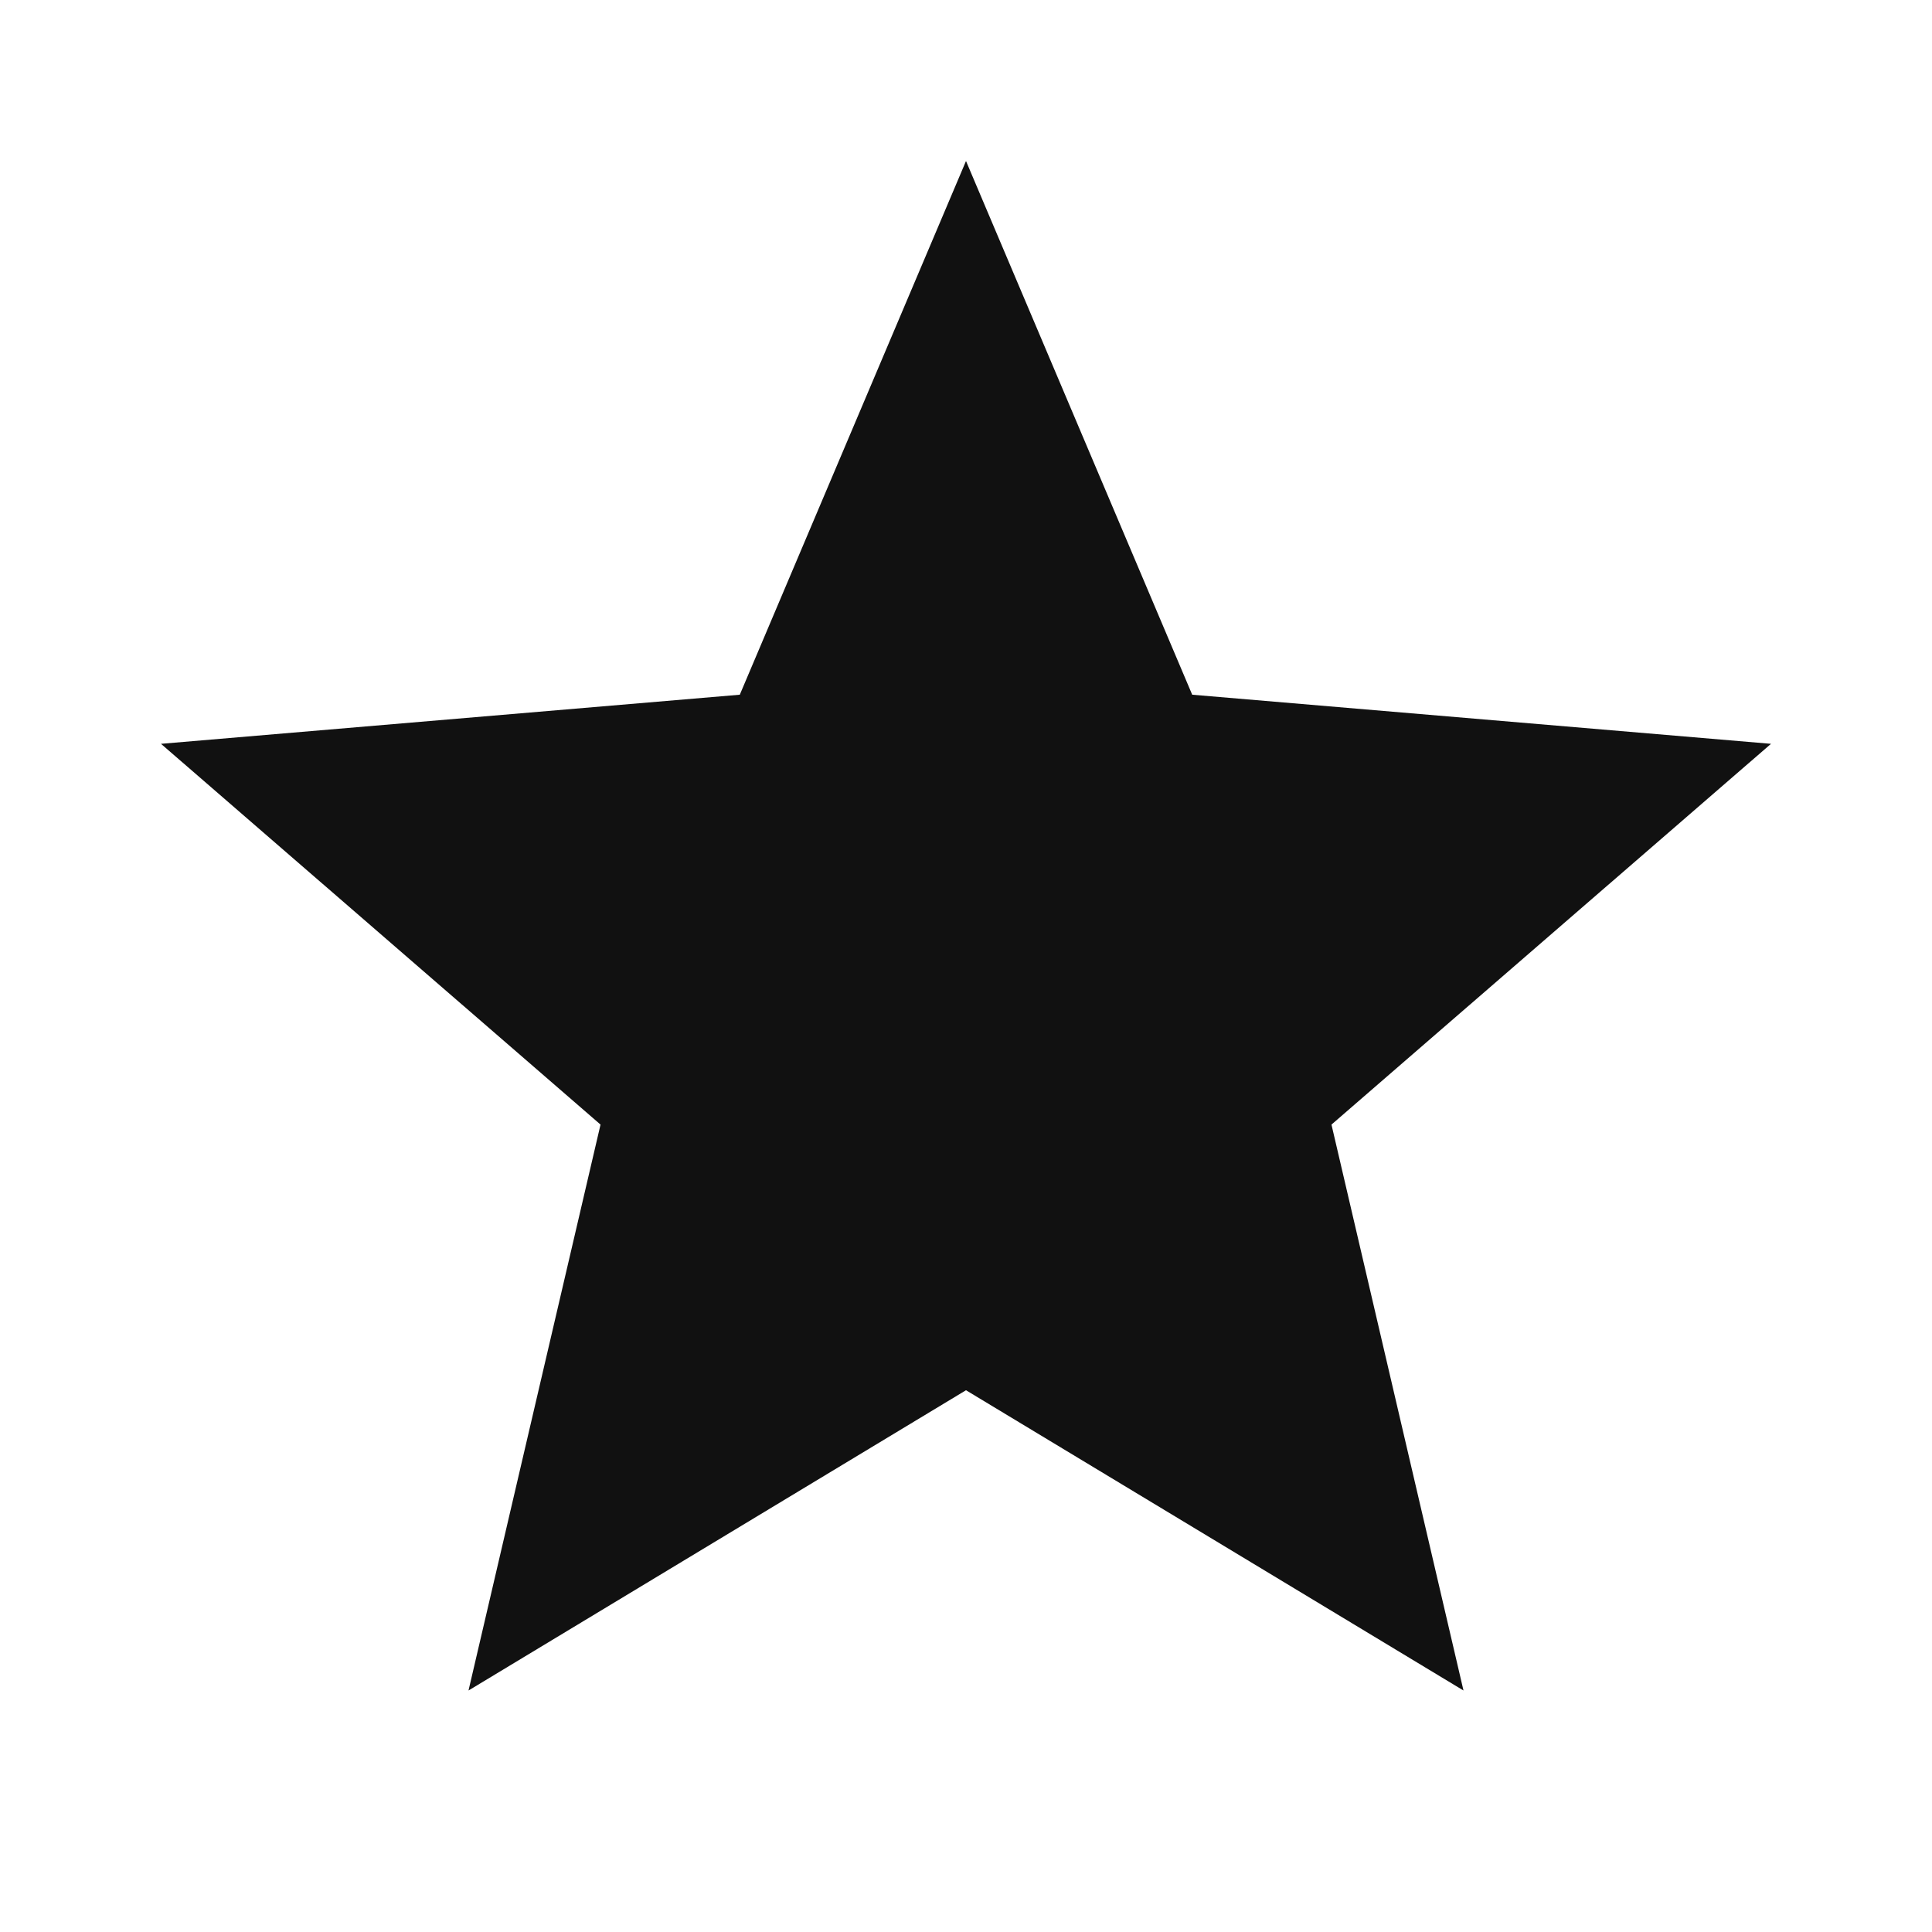 <svg width="24" height="24" viewBox="0 0 24 24" fill="none" xmlns="http://www.w3.org/2000/svg">
<g id="Icons" clip-path="url(#clip0_846_655)">
<path id="Vector" d="M12 17.27L18.18 21L16.54 13.97L22 9.24L14.81 8.63L12 2L9.19 8.63L2 9.24L7.46 13.97L5.82 21L12 17.27Z" fill="#111111"/>
</g>
<defs>
<clipPath id="clip0_846_655">
<rect width="24" height="24" fill="white"/>
</clipPath>
</defs>
</svg>
